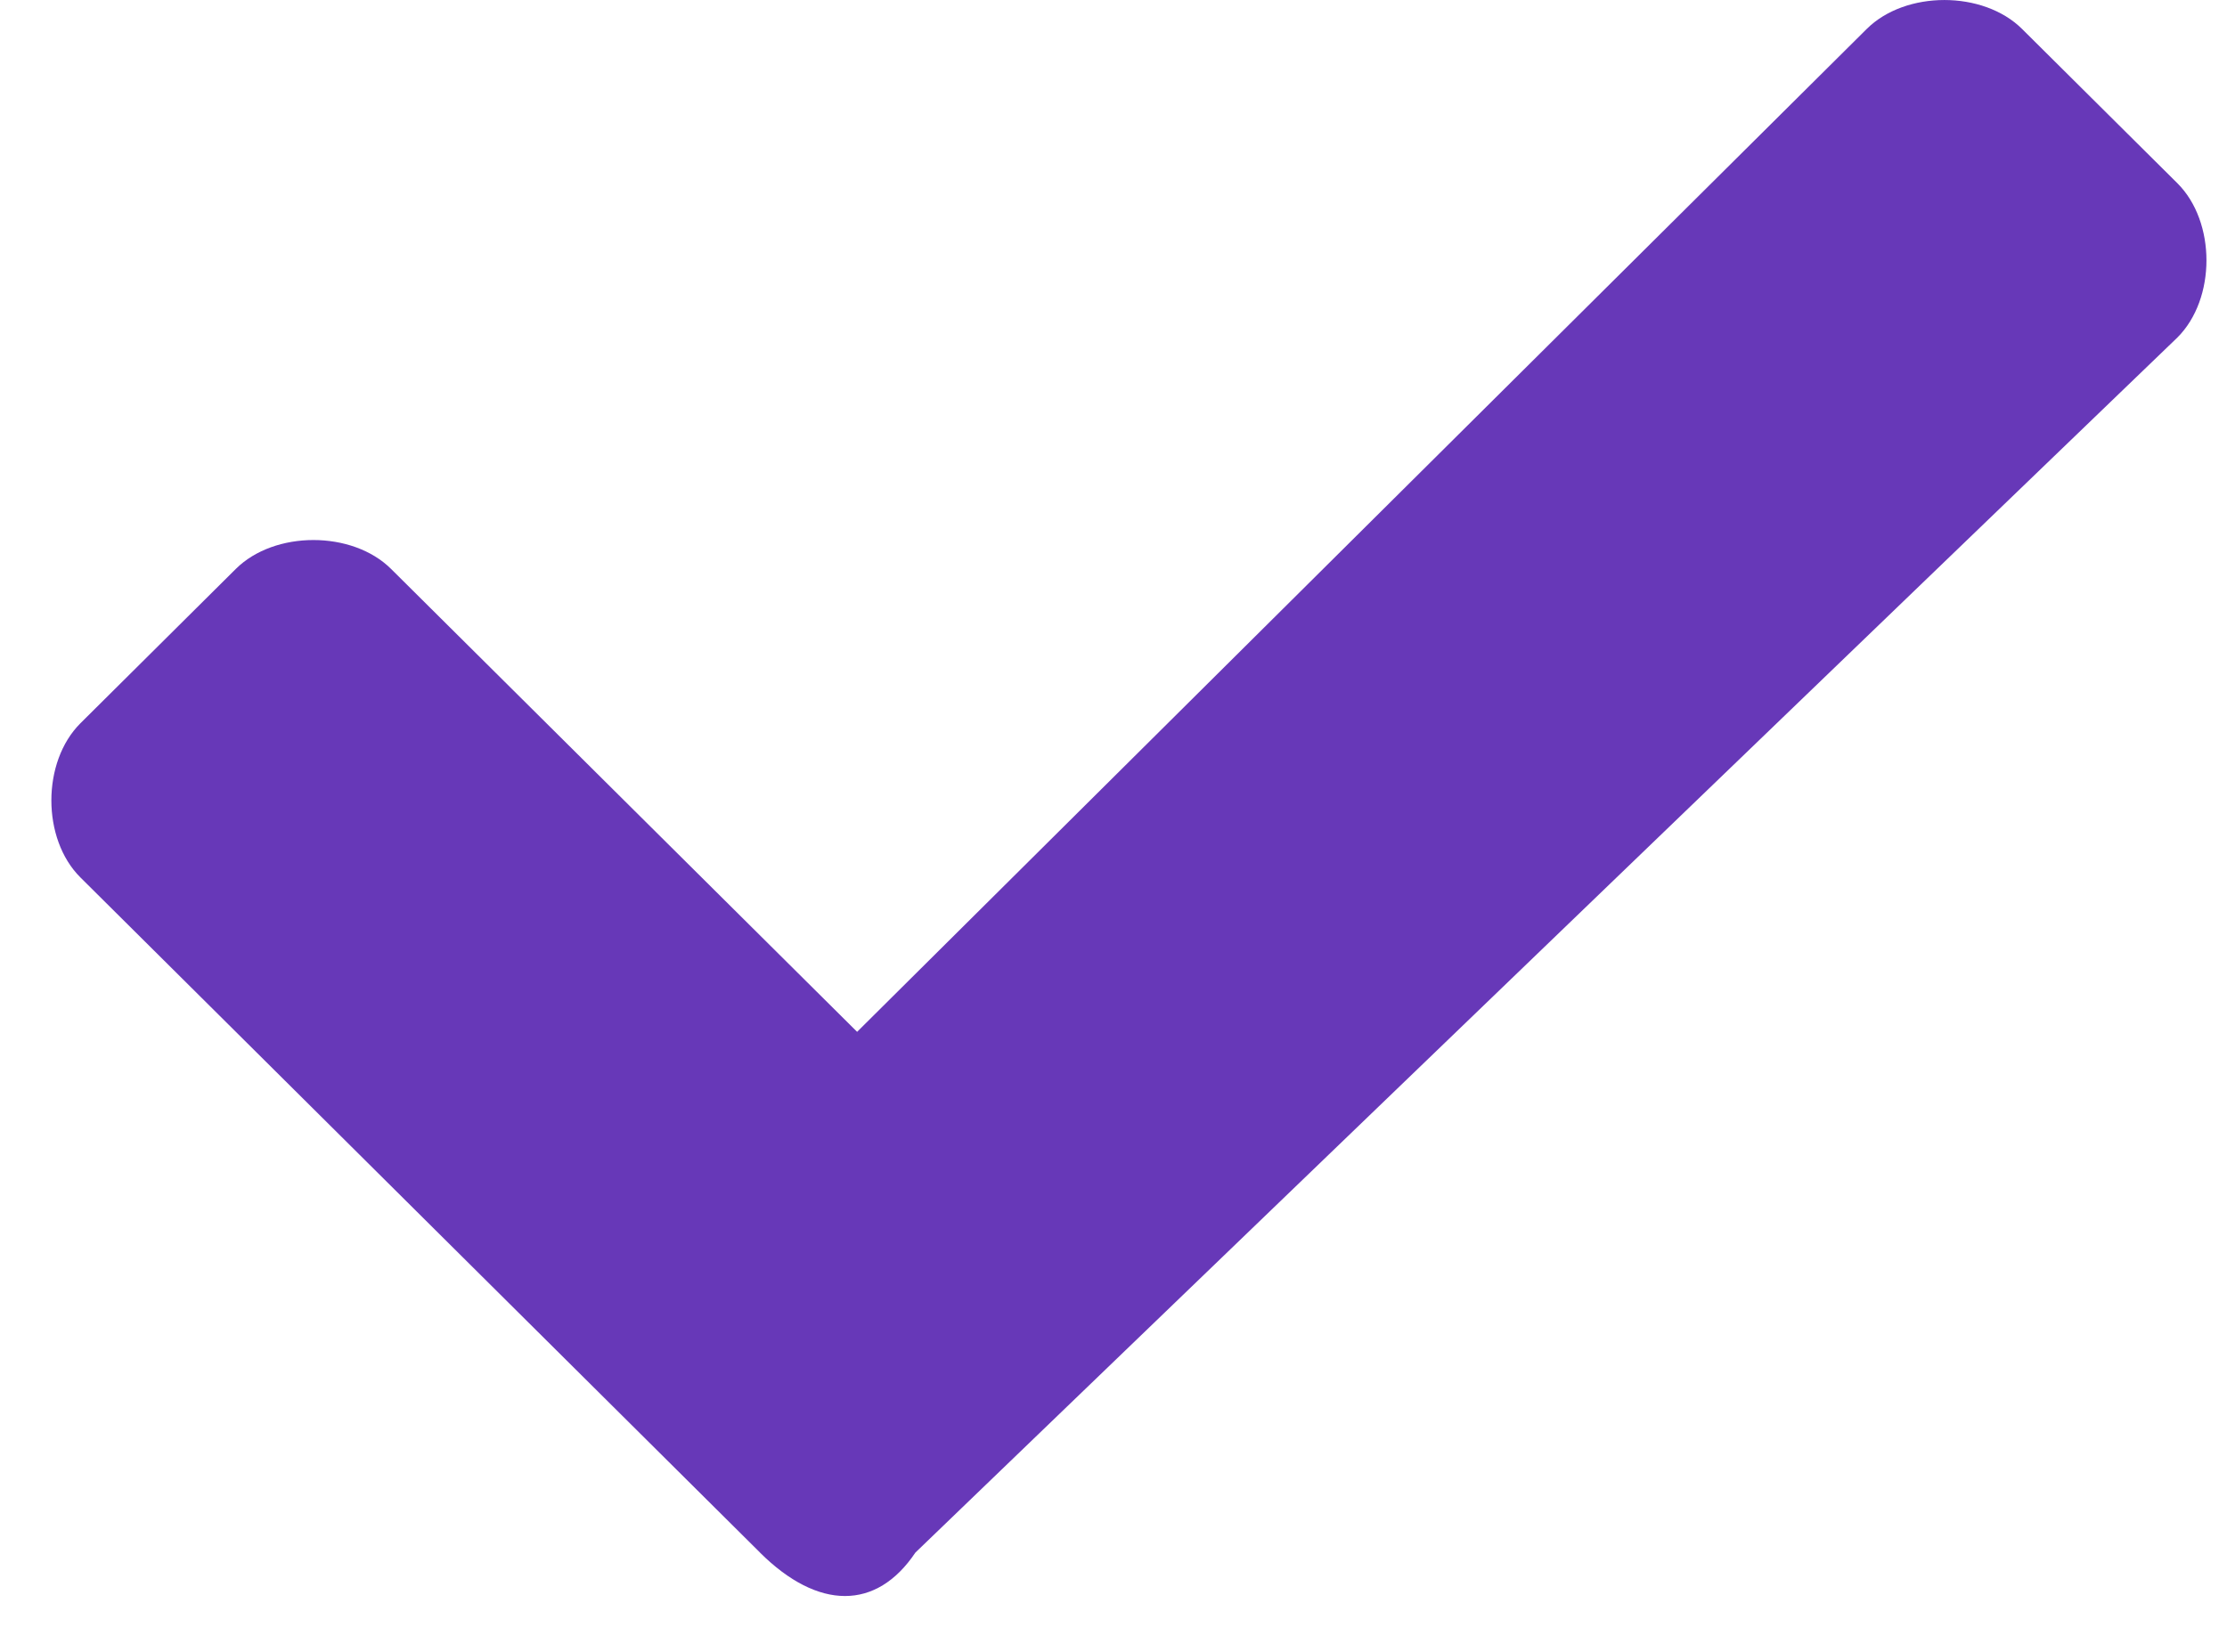 <svg xmlns="http://www.w3.org/2000/svg" viewBox="0 0 31 23"><path fill="#6738B8" fill-rule="nonzero" d="M10.58 21.618l-9.46-9.4c-.54-.536-.54-1.61 0-2.148l2.162-2.148c.54-.537 1.622-.537 2.162 0l6.487 6.445L25.985.403c.54-.537 1.621-.537 2.162 0l2.162 2.148c.54.537.54 1.611 0 2.149L12.742 21.618c-.54.806-1.352.806-2.163 0z"/></svg>
